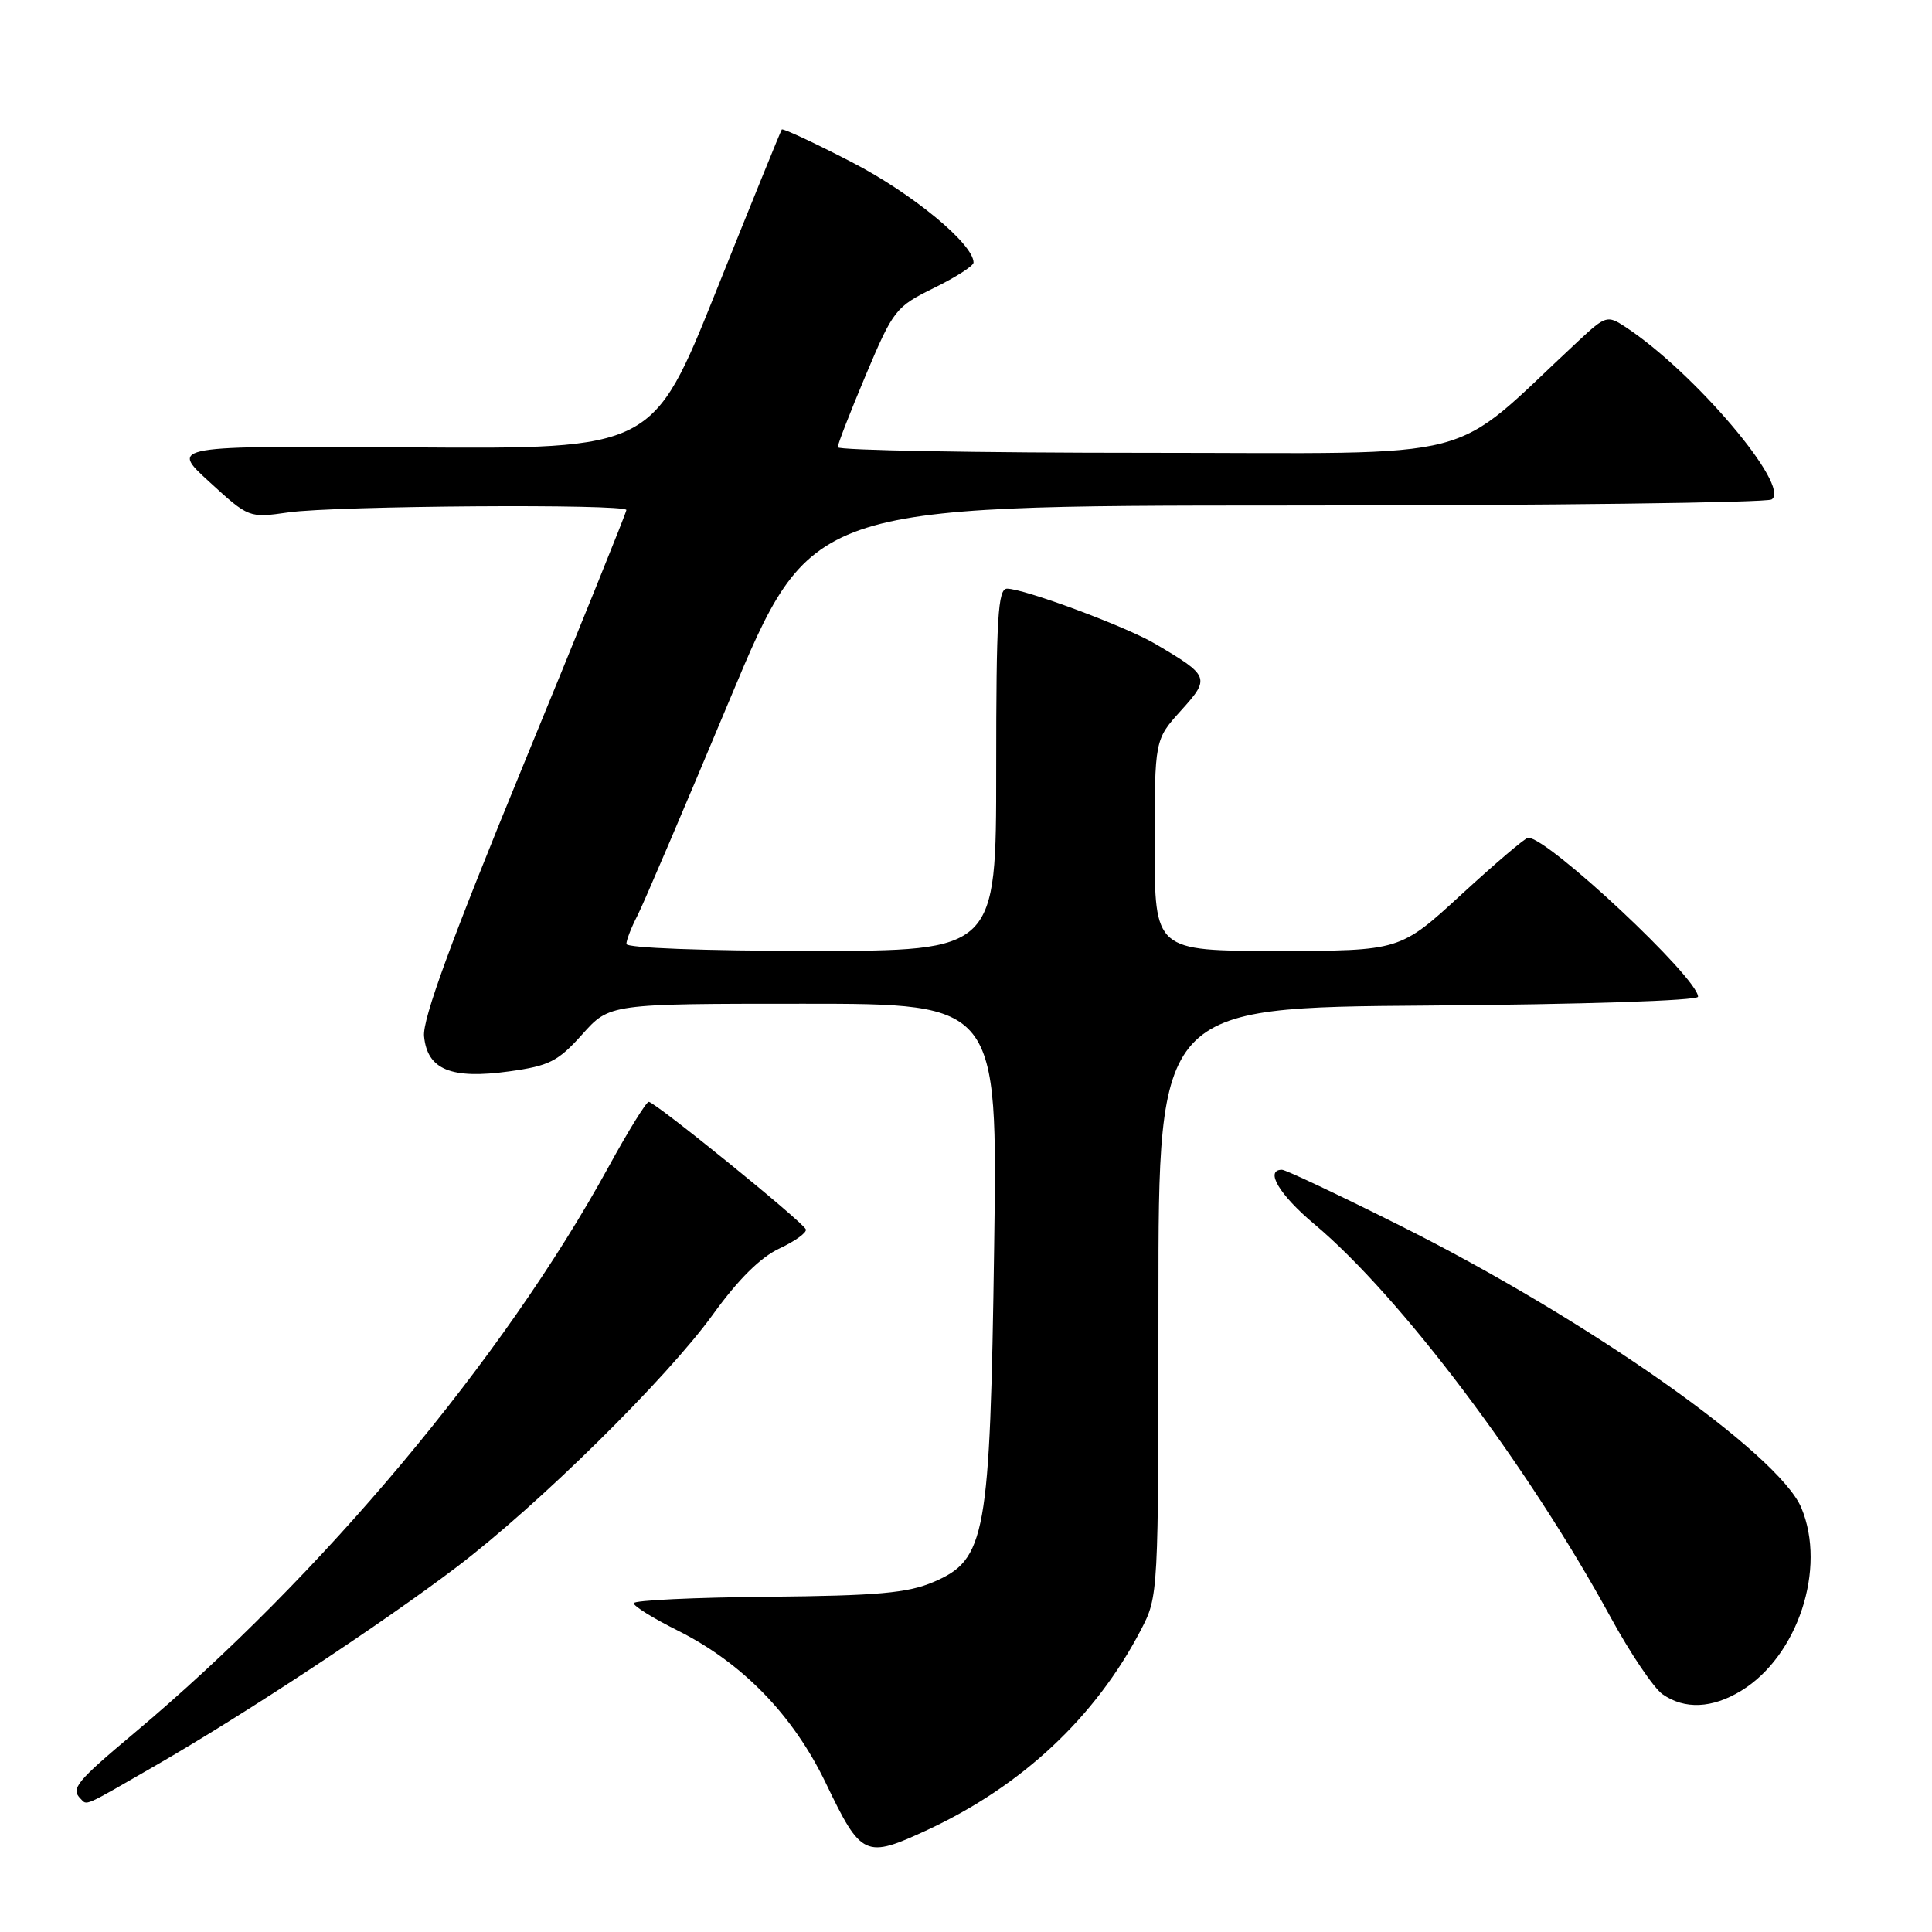 <?xml version="1.0" encoding="UTF-8" standalone="no"?>
<!DOCTYPE svg PUBLIC "-//W3C//DTD SVG 1.1//EN" "http://www.w3.org/Graphics/SVG/1.1/DTD/svg11.dtd" >
<svg xmlns="http://www.w3.org/2000/svg" xmlns:xlink="http://www.w3.org/1999/xlink" version="1.1" viewBox="0 0 256 256">
 <g >
 <path fill="currentColor"
d=" M 122.92 242.46 C 135.45 236.62 145.14 227.54 151.16 216.00 C 153.50 211.50 153.50 211.46 153.50 172.50 C 153.50 133.50 153.50 133.50 189.25 133.24 C 209.77 133.09 225.00 132.59 225.00 132.07 C 225.00 129.59 205.14 111.00 202.49 111.00 C 202.12 111.00 198.16 114.38 193.67 118.50 C 185.52 126.00 185.52 126.00 169.26 126.00 C 153.00 126.00 153.00 126.00 153.00 112.00 C 153.00 98.01 153.00 98.01 156.49 94.15 C 160.40 89.82 160.30 89.56 153.00 85.27 C 149.12 82.99 135.69 78.00 133.44 78.00 C 132.23 78.00 132.00 81.77 132.00 102.00 C 132.00 126.00 132.00 126.00 107.50 126.00 C 93.27 126.00 83.00 125.61 83.00 125.08 C 83.00 124.58 83.65 122.89 84.46 121.33 C 85.26 119.77 90.75 106.91 96.67 92.75 C 107.43 67.00 107.43 67.00 170.47 66.98 C 205.13 66.98 234.06 66.61 234.75 66.18 C 237.38 64.50 224.47 49.28 215.34 43.30 C 212.99 41.76 212.75 41.83 209.20 45.13 C 191.47 61.59 197.59 60.00 152.07 60.00 C 129.48 60.00 111.00 59.67 111.00 59.26 C 111.00 58.86 112.69 54.52 114.75 49.63 C 118.37 41.06 118.69 40.65 123.75 38.16 C 126.64 36.74 129.00 35.23 129.00 34.79 C 129.00 32.33 120.86 25.61 112.87 21.49 C 107.91 18.92 103.73 16.98 103.59 17.16 C 103.45 17.35 99.55 26.95 94.92 38.50 C 86.50 59.50 86.50 59.50 54.50 59.28 C 22.50 59.06 22.50 59.06 27.74 63.85 C 32.98 68.64 32.98 68.64 38.24 67.89 C 44.45 67.01 83.00 66.74 83.00 67.58 C 83.00 67.90 76.90 83.00 69.44 101.14 C 59.75 124.73 55.97 135.04 56.19 137.31 C 56.62 141.74 59.77 143.03 67.50 141.96 C 72.78 141.23 73.94 140.64 77.14 137.07 C 80.77 133.00 80.77 133.00 106.48 133.00 C 132.19 133.00 132.19 133.00 131.73 165.25 C 131.18 203.65 130.64 206.65 123.70 209.62 C 120.25 211.09 116.34 211.44 101.75 211.58 C 91.99 211.67 83.98 212.05 83.97 212.43 C 83.95 212.82 86.58 214.45 89.81 216.06 C 98.38 220.35 105.08 227.25 109.42 236.26 C 114.14 246.09 114.63 246.31 122.92 242.46 Z  M 20.67 233.91 C 32.44 227.13 50.58 215.17 60.47 207.67 C 71.29 199.47 88.37 182.64 94.50 174.13 C 97.82 169.53 100.77 166.60 103.28 165.43 C 105.36 164.46 106.93 163.32 106.78 162.90 C 106.44 161.94 86.79 146.00 85.96 146.00 C 85.63 146.00 83.23 149.88 80.64 154.61 C 66.70 180.05 42.56 208.87 17.75 229.67 C 10.11 236.08 9.35 237.01 10.67 238.33 C 11.58 239.25 10.87 239.56 20.67 233.91 Z  M 230.71 224.04 C 238.23 219.45 242.05 207.84 238.69 199.80 C 235.70 192.65 210.50 174.91 185.62 162.45 C 177.44 158.35 170.35 155.00 169.87 155.00 C 167.55 155.00 169.51 158.31 174.14 162.19 C 185.53 171.73 202.47 194.22 213.43 214.32 C 216.03 219.09 219.13 223.68 220.30 224.50 C 223.22 226.54 226.87 226.38 230.71 224.04 Z "/>
</g>
</svg>